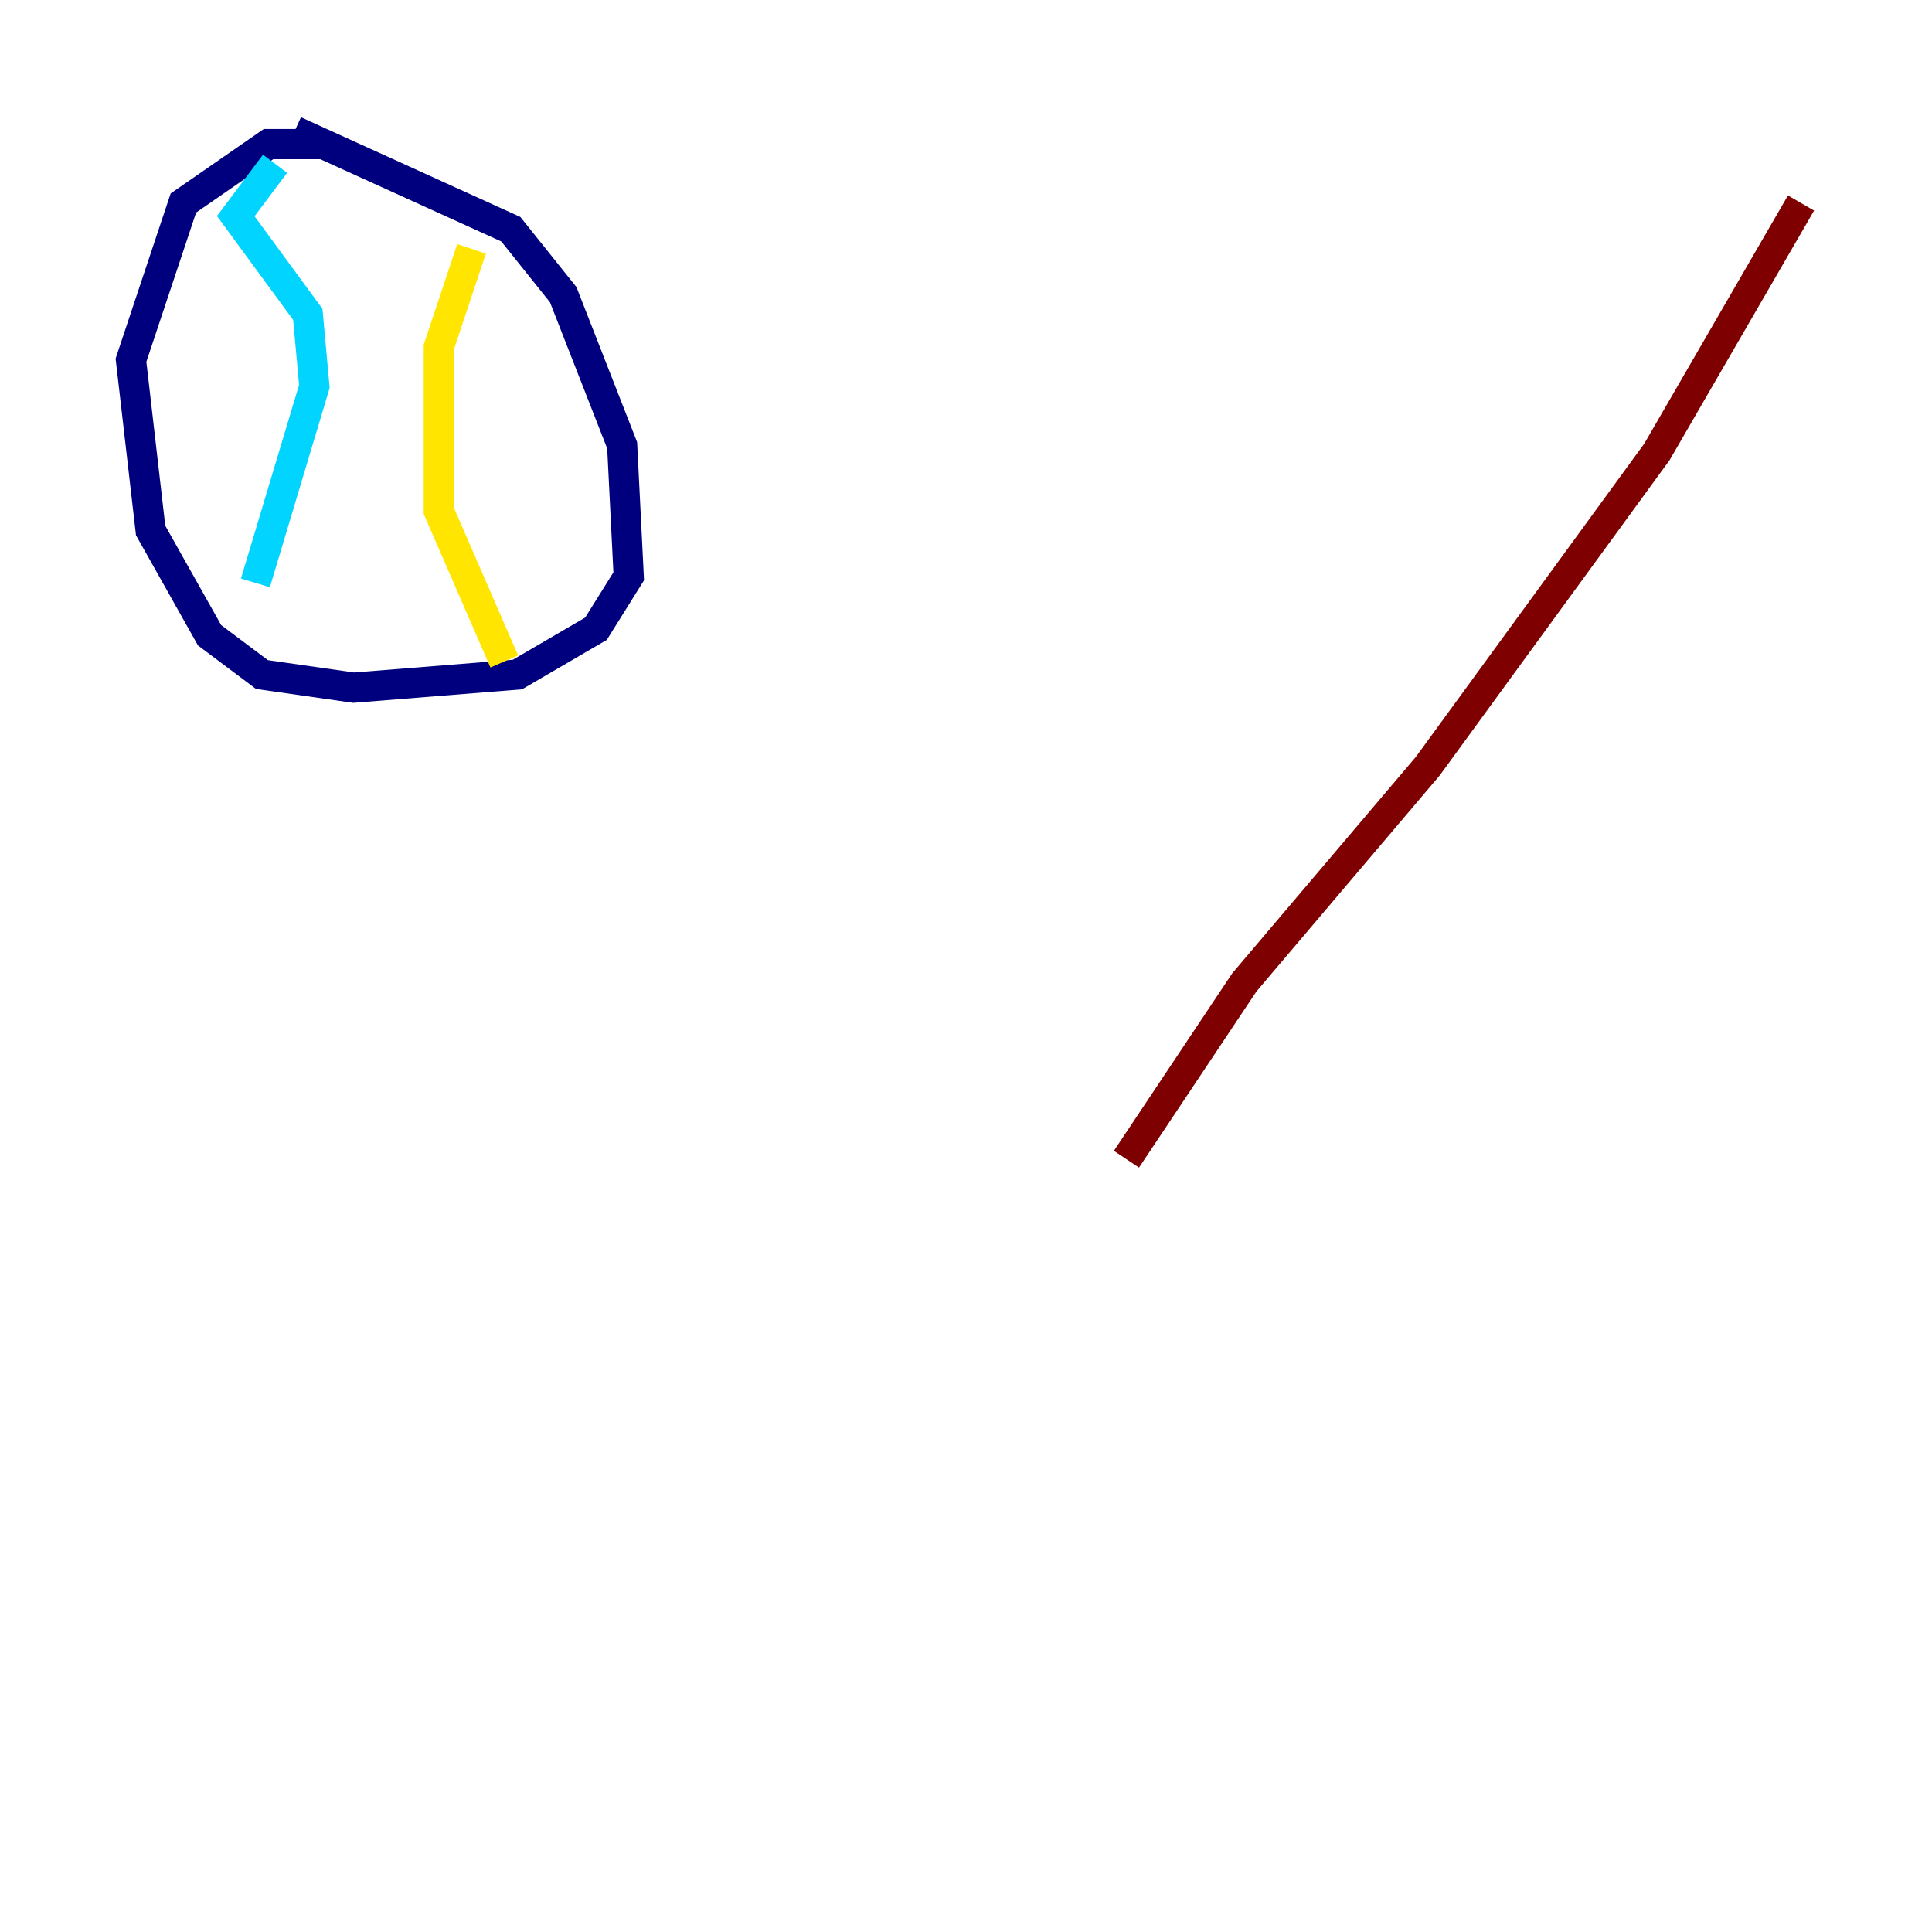 <?xml version="1.0" encoding="utf-8" ?>
<svg baseProfile="tiny" height="128" version="1.2" viewBox="0,0,128,128" width="128" xmlns="http://www.w3.org/2000/svg" xmlns:ev="http://www.w3.org/2001/xml-events" xmlns:xlink="http://www.w3.org/1999/xlink"><defs /><polyline fill="none" points="21.261,9.546 17.79,9.546 12.149,13.451 8.678,23.864 9.98,35.146 13.885,42.088 17.356,44.691 23.43,45.559 34.278,44.691 39.485,41.654 41.654,38.183 41.22,29.505 37.315,19.525 33.844,15.186 19.525,8.678" stroke="#00007f" stroke-width="2" /><polyline fill="none" points="18.224,10.848 15.62,14.319 20.393,20.827 20.827,25.6 16.922,38.617" stroke="#00d4ff" stroke-width="2" /><polyline fill="none" points="31.241,16.488 29.071,22.997 29.071,33.844 33.41,43.824" stroke="#ffe500" stroke-width="2" /><polyline fill="none" points="119.322,13.451 109.776,29.939 94.59,50.766 82.441,65.085 74.63,76.8" stroke="#7f0000" stroke-width="2" /></svg>